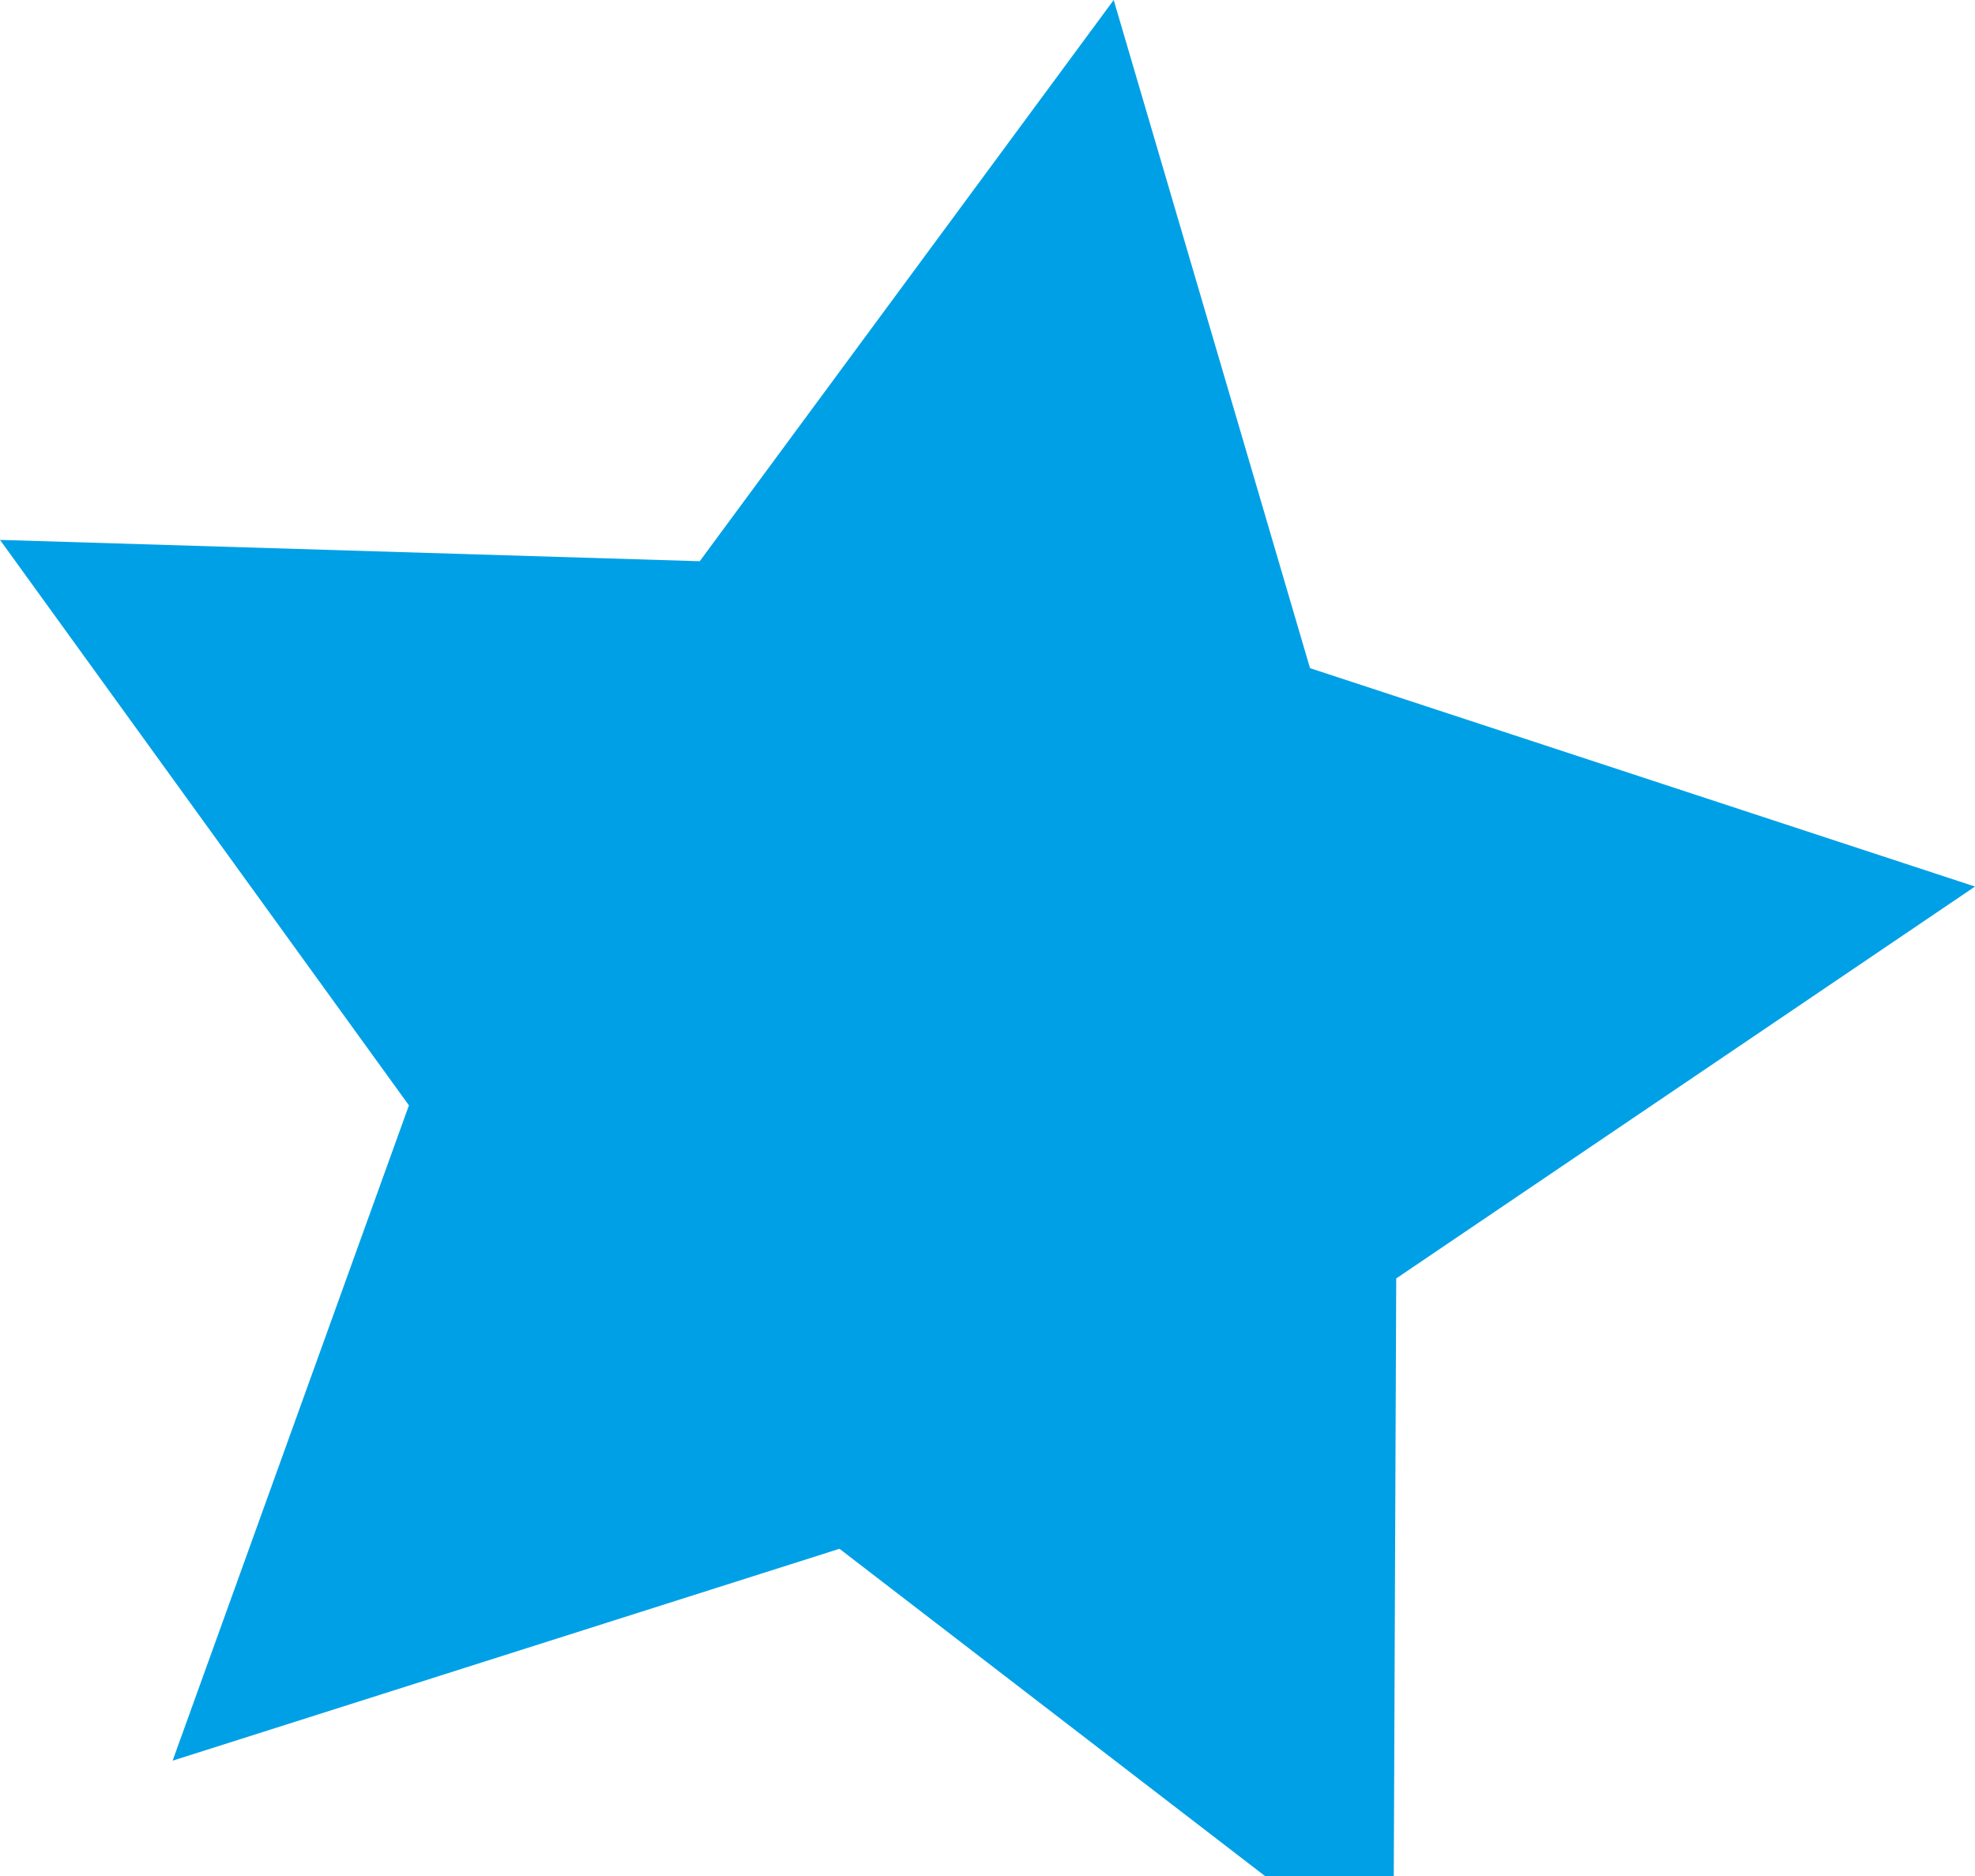 <?xml version="1.0" encoding="utf-8"?>
<!-- Generator: Adobe Illustrator 15.1.0, SVG Export Plug-In . SVG Version: 6.00 Build 0)  -->
<!DOCTYPE svg PUBLIC "-//W3C//DTD SVG 1.1//EN" "http://www.w3.org/Graphics/SVG/1.1/DTD/svg11.dtd">
<svg version="1.1" id="Ebene_1" xmlns="http://www.w3.org/2000/svg" xmlns:xlink="http://www.w3.org/1999/xlink" x="0px" y="0px"
	 width="20px" height="19px" viewBox="0 0 20 19" enable-background="new 0 0 20 19" xml:space="preserve">
<path fill="#00A0E6" d="M20,8.979l-6.734-2.212L11.278,0L7.086,5.684L0,5.468l4.141,5.727l-2.393,6.637l6.753-2.146L14.11,20
	l0.029-7.052L20,8.979L20,8.979z"/>
</svg>
